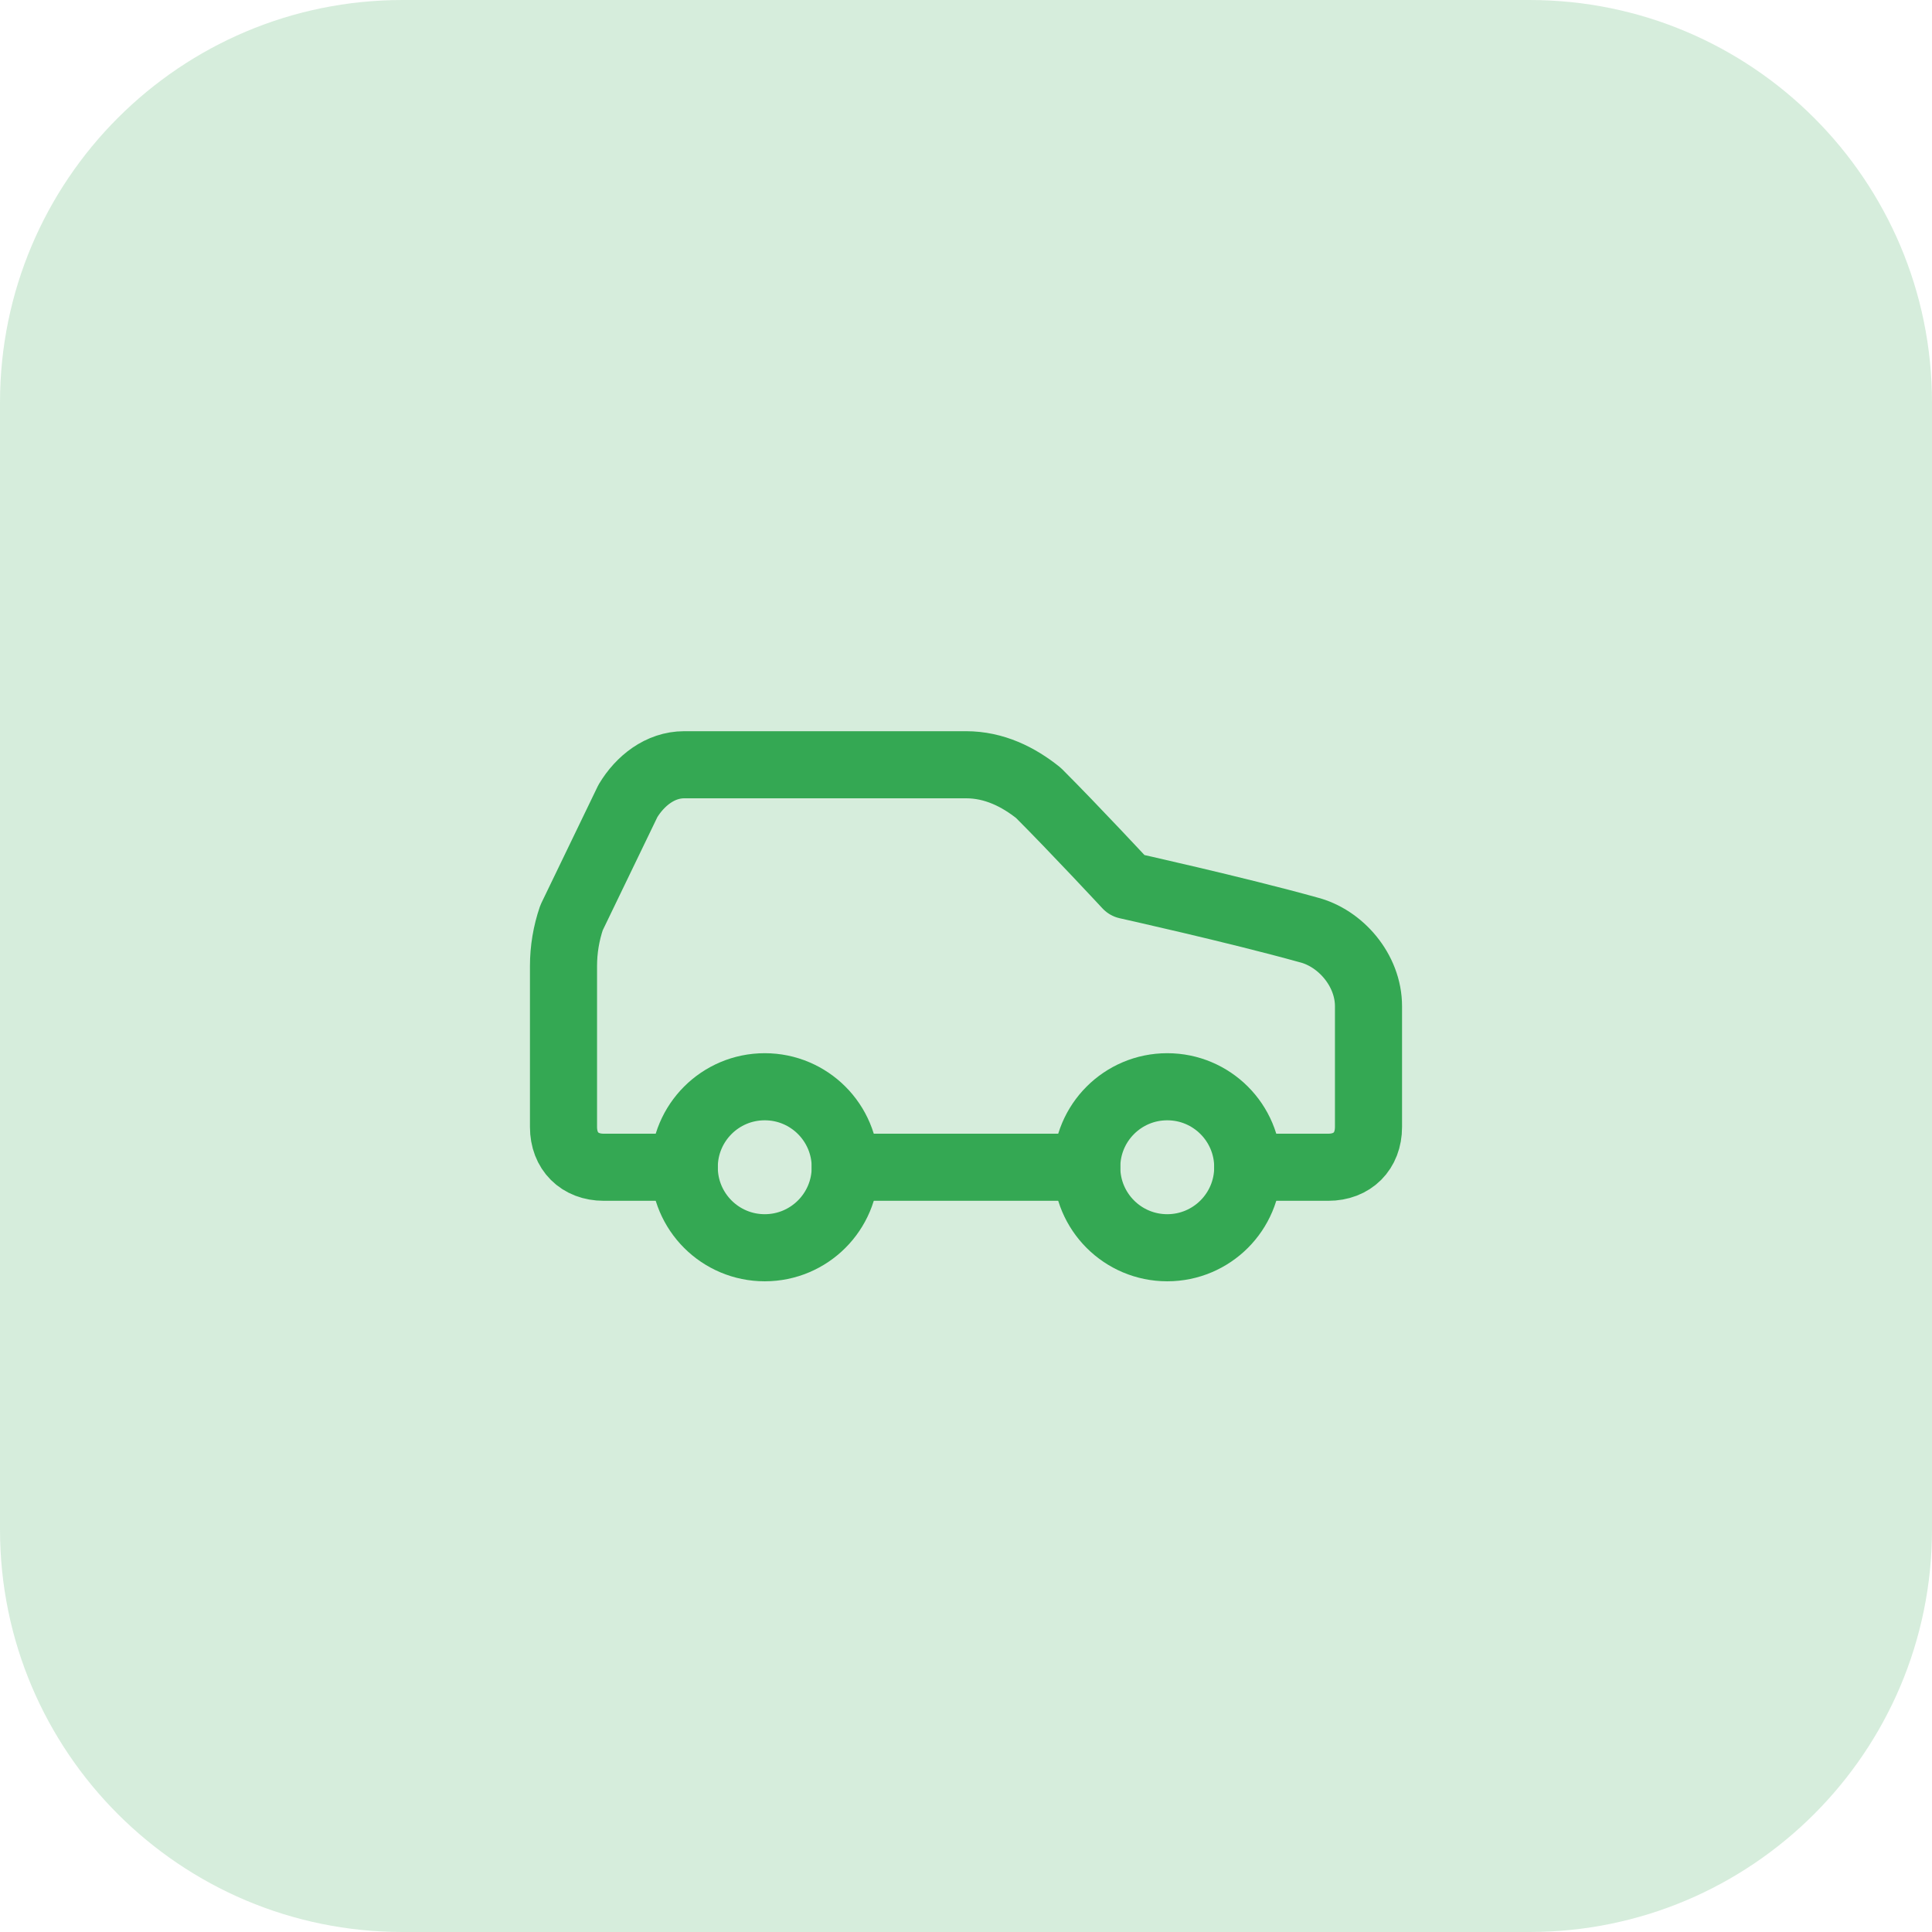<svg width="48" height="48" viewBox="0 0 48 48" fill="none" xmlns="http://www.w3.org/2000/svg">
<path d="M0 10C0 4.477 4.477 0 10 0H38C43.523 0 48 4.477 48 10V38C48 43.523 43.523 48 38 48H10C4.477 48 0 43.523 0 38V10Z" fill="#34A853" fill-opacity="0.2"/>
<path d="M31 29H33C33.6 29 34 28.6 34 28V25C34 24.1 33.3 23.3 32.5 23.1C30.7 22.6 28 22 28 22C28 22 26.7 20.6 25.8 19.7C25.3 19.3 24.7 19 24 19H17C16.4 19 15.9 19.4 15.6 19.9L14.2 22.8C14.068 23.186 14 23.592 14 24V28C14 28.6 14.4 29 15 29H17" stroke="#34A853" stroke-width="1.667" stroke-linecap="round" stroke-linejoin="round"/>
<path d="M19 31C20.105 31 21 30.105 21 29C21 27.895 20.105 27 19 27C17.895 27 17 27.895 17 29C17 30.105 17.895 31 19 31Z" stroke="#34A853" stroke-width="1.667" stroke-linecap="round" stroke-linejoin="round"/>
<path d="M21 29H27" stroke="#34A853" stroke-width="1.667" stroke-linecap="round" stroke-linejoin="round"/>
<path d="M29 31C30.105 31 31 30.105 31 29C31 27.895 30.105 27 29 27C27.895 27 27 27.895 27 29C27 30.105 27.895 31 29 31Z" stroke="#34A853" stroke-width="1.667" stroke-linecap="round" stroke-linejoin="round"/>
</svg>
